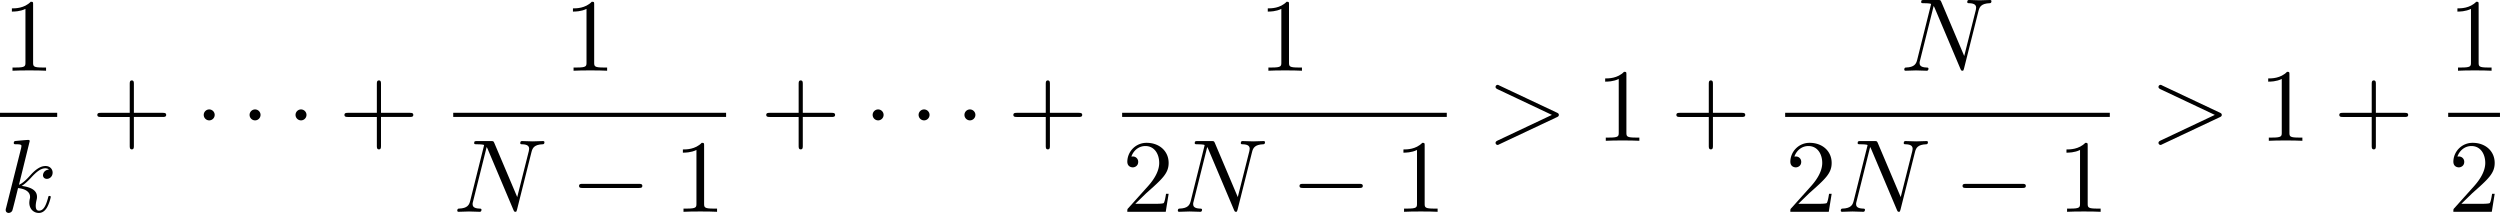 <svg height="37.53" viewBox="1873.22 1483.22 263.337 22.434" width="440.541" xmlns="http://www.w3.org/2000/svg" xmlns:xlink="http://www.w3.org/1999/xlink"><defs><path d="M7.19-2.51c.185 0 .38 0 .38-.217s-.195-.218-.38-.218H1.286c-.185 0-.382 0-.382.218s.197.218.382.218H7.19z" id="g0-0"/><path d="M2.095-2.727c0-.317-.262-.578-.579-.578s-.578.261-.578.578.262.578.578.578.579-.262.579-.578z" id="g0-1"/><path d="M4.462-2.51h3.043c.153 0 .36 0 .36-.217s-.207-.218-.36-.218H4.462V-6c0-.153 0-.36-.218-.36s-.219.207-.219.36v3.055H.971c-.153 0-.36 0-.36.218s.207.218.36.218h3.054V.545c0 .153 0 .36.219.36s.218-.207.218-.36v-3.054z" id="g2-43"/><path d="M3.207-6.982c0-.262 0-.283-.25-.283-.677.698-1.637.698-1.986.698v.338c.218 0 .862 0 1.429-.284v5.651c0 .393-.033.524-1.015.524h-.349V0c.382-.033 1.331-.033 1.768-.033s1.385 0 1.767.033v-.338h-.35c-.981 0-1.014-.12-1.014-.524v-6.12z" id="g2-49"/><path d="M1.385-.84l1.157-1.124c1.702-1.505 2.356-2.094 2.356-3.185 0-1.244-.982-2.116-2.313-2.116a2.016 2.016 0 00-2.04 1.974c0 .611.546.611.579.611.185 0 .567-.13.567-.578a.552.552 0 00-.578-.567c-.088 0-.11 0-.142.01.25-.709.84-1.112 1.473-1.112.992 0 1.461.883 1.461 1.778 0 .873-.545 1.734-1.145 2.41L.665-.403c-.12.12-.12.142-.12.404h4.048l.305-1.898h-.273c-.054.327-.13.807-.24.97C4.31-.84 3.59-.84 3.35-.84H1.385z" id="g2-50"/><path d="M7.364-2.487c.12-.055.207-.11.207-.24s-.087-.186-.207-.24L1.32-5.815c-.142-.076-.164-.076-.196-.076a.219.219 0 00-.219.218c0 .098.055.164.208.24L6.84-2.727 1.113-.022C.96.055.905.12.905.218c0 .12.099.218.219.218.032 0 .054 0 .196-.076l6.044-2.847z" id="g1-62"/><path d="M8.247-6.305c.11-.437.306-.775 1.178-.808.055 0 .186-.01.186-.218 0-.01 0-.12-.142-.12-.36 0-.742.033-1.102.033-.37 0-.752-.033-1.112-.033-.066 0-.197 0-.197.218 0 .12.11.12.197.12.621.011.741.24.741.48 0 .033-.021.197-.032.23L6.742-1.55 4.33-7.244c-.087-.196-.098-.207-.35-.207H2.52c-.218 0-.316 0-.316.218 0 .12.098.12.305.12.055 0 .742 0 .742.098L1.789-1.156c-.109.436-.294.785-1.178.818-.066 0-.186.01-.186.218 0 .076.055.12.142.12.35 0 .731-.033 1.091-.033.371 0 .764.033 1.124.033.054 0 .196 0 .196-.218 0-.11-.098-.12-.218-.12-.633-.022-.72-.262-.72-.48 0-.077.01-.131.044-.251l1.44-5.76c.043.065.043.087.098.196L6.338-.207c.077.185.11.207.207.207.12 0 .12-.033.175-.23l1.527-6.075z" id="g1-78"/><path d="M3.13-7.45c0-.012 0-.12-.14-.12-.252 0-1.048.086-1.332.108-.087.011-.207.022-.207.218 0 .131.098.131.262.131.523 0 .545.077.545.186l-.033.218L.644-.425C.6-.273.6-.251.6-.185.6.065.818.12.916.12a.447.447 0 00.371-.23c.055-.097.546-2.115.611-2.388.371.033 1.266.207 1.266.927 0 .076 0 .12-.033.23a2.41 2.41 0 00-.044.381c0 .644.437 1.08 1.004 1.08.327 0 .622-.175.862-.578.272-.48.392-1.08.392-1.102 0-.11-.098-.11-.13-.11-.11 0-.12.045-.153.197-.218.797-.47 1.353-.95 1.353-.207 0-.348-.12-.348-.513 0-.185.043-.436.087-.61.044-.186.044-.23.044-.339 0-.709-.688-1.025-1.615-1.145.338-.197.687-.546.938-.808.524-.578 1.026-1.047 1.56-1.047.066 0 .077 0 .098.011.131.022.142.022.23.087.021.011.021.022.043.044a.617.617 0 00-.622.59c0 .174.12.38.415.38.283 0 .6-.24.6-.665 0-.327-.251-.687-.742-.687-.305 0-.807.087-1.593.96-.37.415-.796.851-1.21 1.015L3.13-7.451z" id="g1-107"/></defs><g id="page1"><use x="1873.5" xlink:href="#g2-49" y="1490.67"/><path d="M1873.22 1495.1h6.023v.436h-6.023z"/><use x="1873.22" xlink:href="#g1-107" y="1505.53"/><use x="1882.86" xlink:href="#g2-43" y="1498.05"/><use x="1893.74" xlink:href="#g0-1" y="1498.05"/><use x="1898.57" xlink:href="#g0-1" y="1498.05"/><use x="1903.41" xlink:href="#g0-1" y="1498.05"/><use x="1908.89" xlink:href="#g2-43" y="1498.05"/><use x="1932.6" xlink:href="#g2-49" y="1490.67"/><path d="M1920.96 1495.1h28.742v.436h-28.742z"/><use x="1920.96" xlink:href="#g1-78" y="1505.53"/><use x="1933.31" xlink:href="#g0-0" y="1505.53"/><use x="1944.18" xlink:href="#g2-49" y="1505.53"/><use x="1953.32" xlink:href="#g2-43" y="1498.05"/><use x="1964.2" xlink:href="#g0-1" y="1498.05"/><use x="1969.04" xlink:href="#g0-1" y="1498.05"/><use x="1973.87" xlink:href="#g0-1" y="1498.05"/><use x="1979.35" xlink:href="#g2-43" y="1498.05"/><use x="2005.79" xlink:href="#g2-49" y="1490.67"/><path d="M1991.42 1495.1h34.197v.436h-34.197z"/><use x="1991.42" xlink:href="#g2-50" y="1505.53"/><use x="1996.86" xlink:href="#g1-78" y="1505.53"/><use x="2009.2" xlink:href="#g0-0" y="1505.53"/><use x="2020.08" xlink:href="#g2-49" y="1505.53"/><use x="2029.85" xlink:href="#g1-62" y="1498.05"/><use x="2041.33" xlink:href="#g2-49" y="1498.05"/><use x="2049.19" xlink:href="#g2-43" y="1498.05"/><use x="2073.38" xlink:href="#g1-78" y="1490.67"/><path d="M2061.26 1495.1h34.197v.436h-34.197z"/><use x="2061.26" xlink:href="#g2-50" y="1505.53"/><use x="2066.69" xlink:href="#g1-78" y="1505.53"/><use x="2079.04" xlink:href="#g0-0" y="1505.53"/><use x="2089.92" xlink:href="#g2-49" y="1505.53"/><use x="2099.68" xlink:href="#g1-62" y="1498.05"/><use x="2111.17" xlink:href="#g2-49" y="1498.05"/><use x="2119.02" xlink:href="#g2-43" y="1498.05"/><use x="2131.1" xlink:href="#g2-49" y="1490.67"/><path d="M2131.1 1495.1h5.455v.436h-5.455z"/><use x="2131.1" xlink:href="#g2-50" y="1505.53"/></g><script type="text/ecmascript">if(window.parent.postMessage)window.parent.postMessage(&quot;9.54077|330.40564|28.14778|&quot;+window.location,&quot;*&quot;);</script></svg>